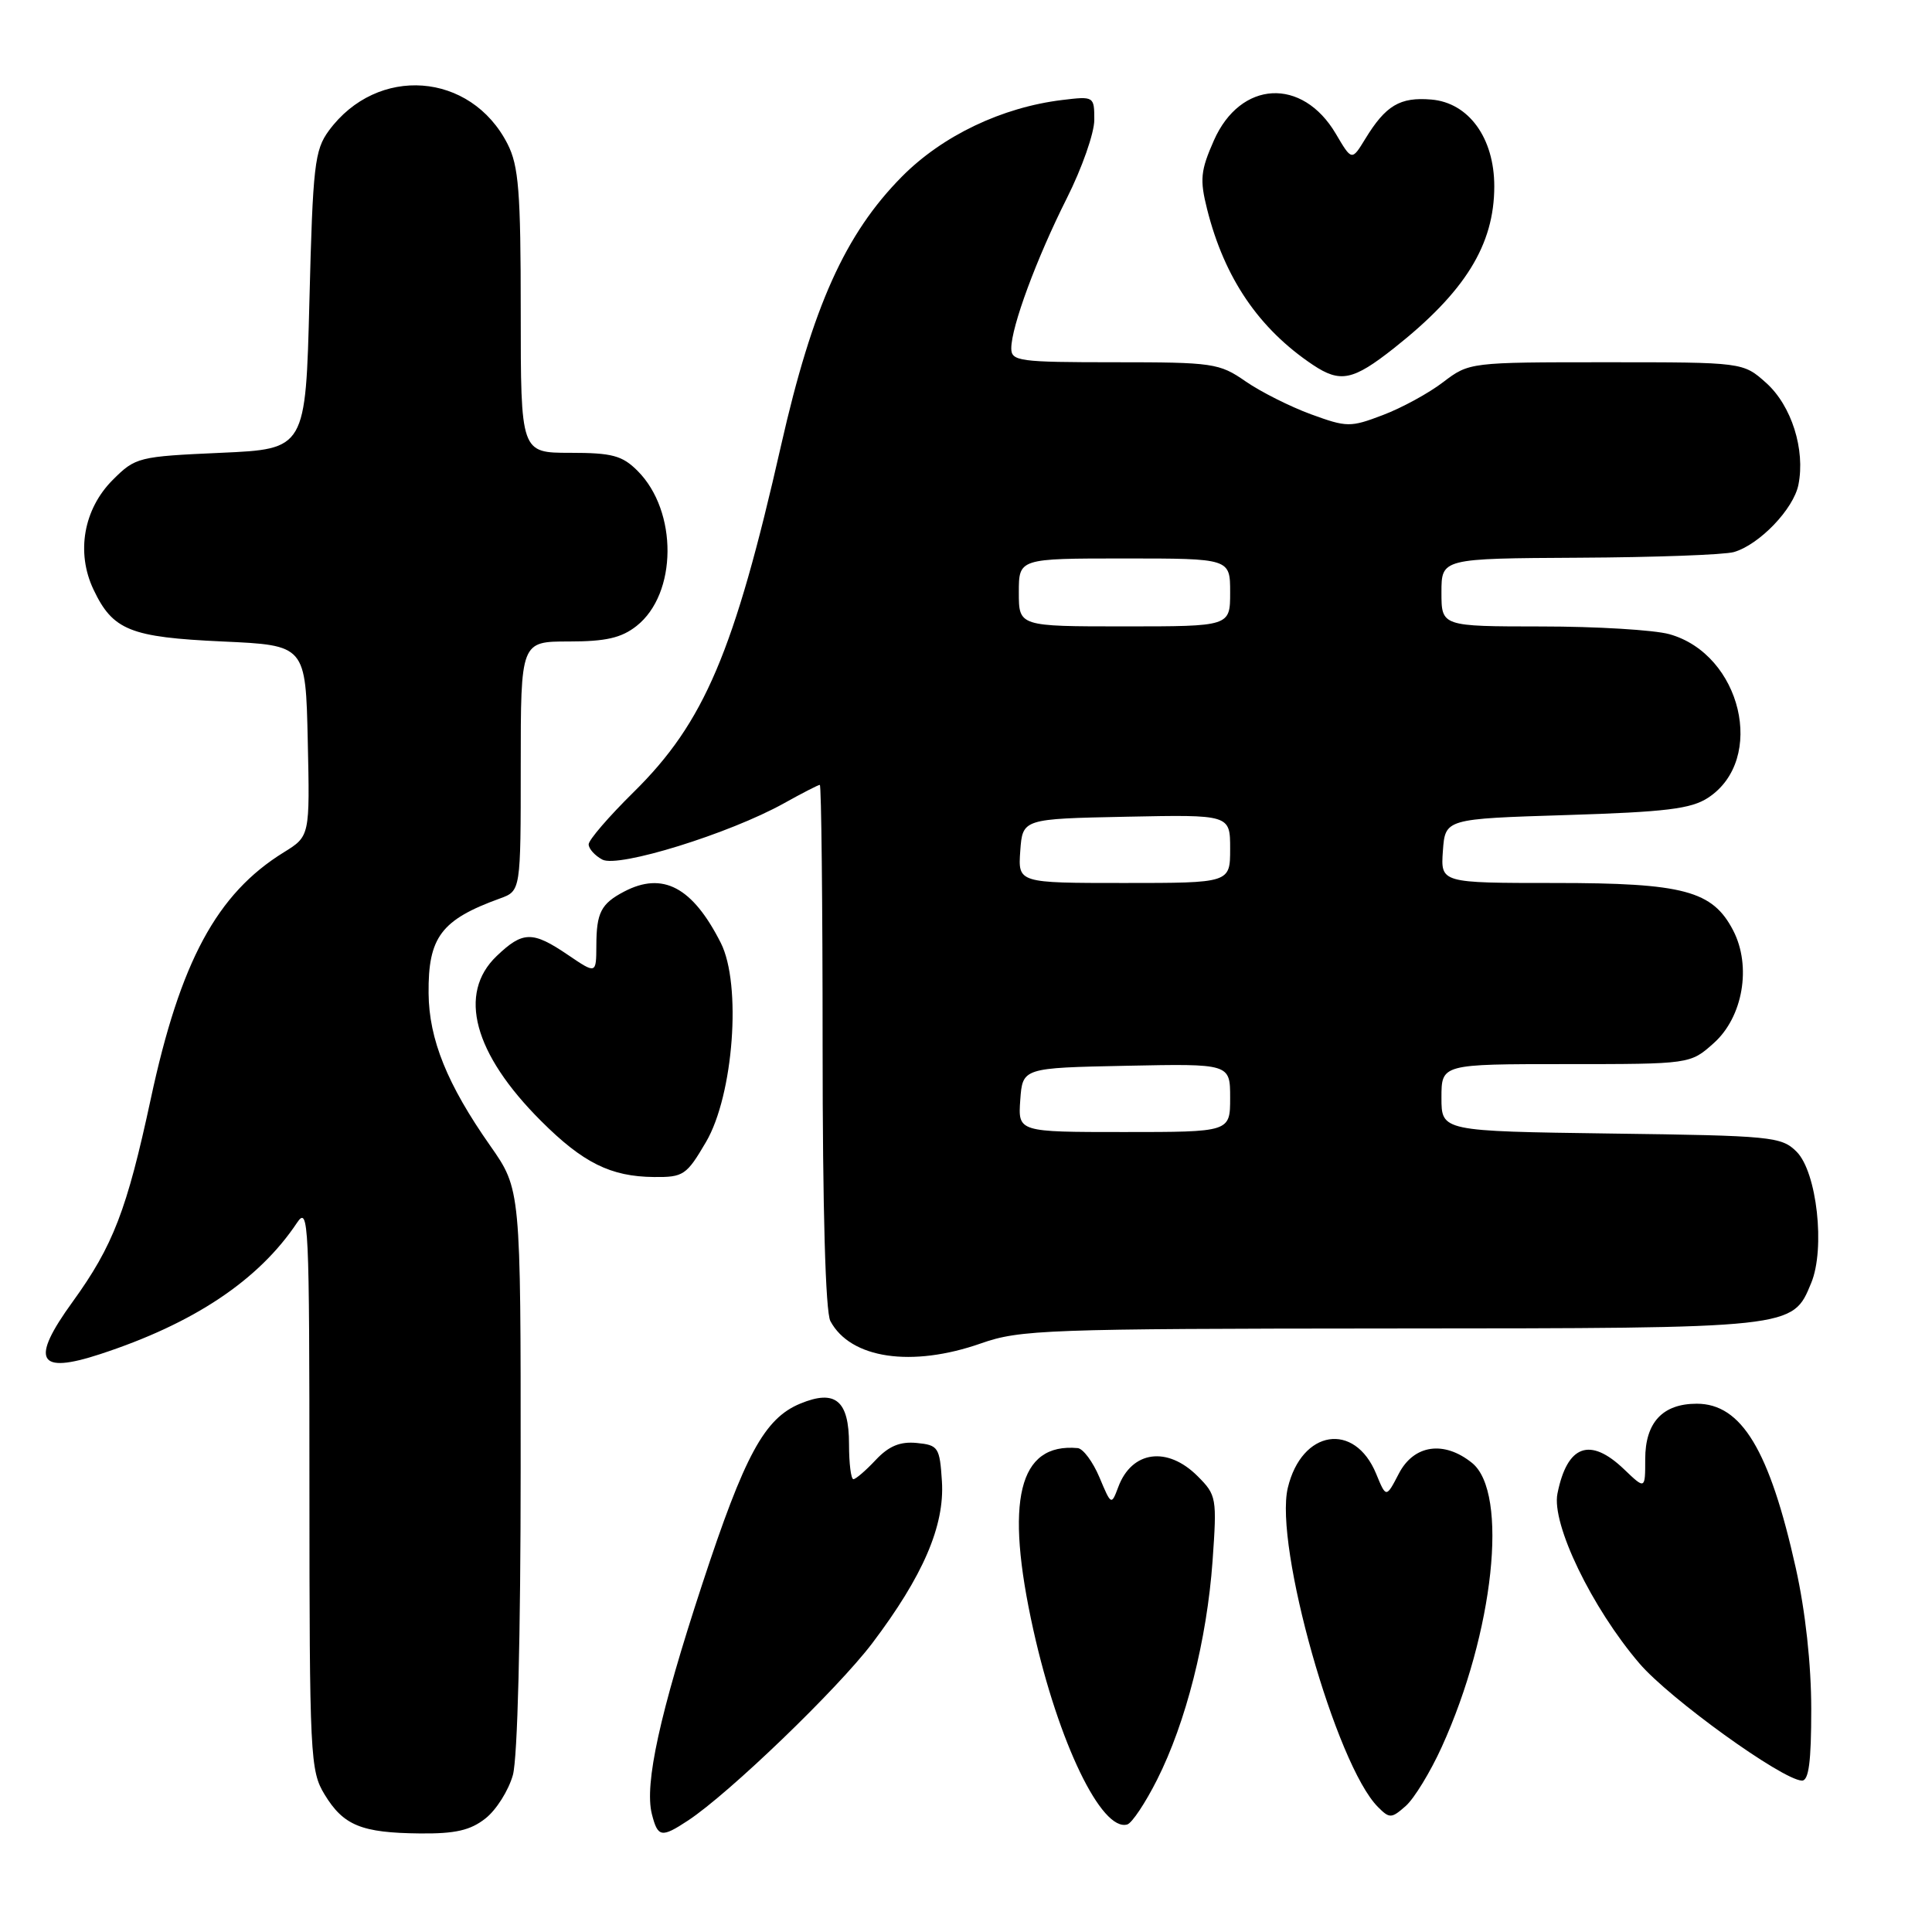 <?xml version="1.0" encoding="UTF-8" standalone="no"?>
<!DOCTYPE svg PUBLIC "-//W3C//DTD SVG 1.1//EN" "http://www.w3.org/Graphics/SVG/1.1/DTD/svg11.dtd" >
<svg xmlns="http://www.w3.org/2000/svg" xmlns:xlink="http://www.w3.org/1999/xlink" version="1.1" viewBox="0 0 256 256">
 <g >
 <path fill="currentColor"
d=" M 64.33 240.95 C 65.76 239.83 67.39 237.24 67.96 235.20 C 68.58 232.97 68.99 216.79 68.99 194.54 C 69.00 157.59 69.00 157.59 64.96 151.82 C 59.26 143.70 56.84 137.72 56.79 131.61 C 56.72 124.18 58.46 121.87 66.25 119.05 C 69.00 118.05 69.00 118.05 69.00 101.52 C 69.00 85.00 69.00 85.00 75.37 85.00 C 80.27 85.00 82.33 84.53 84.34 82.95 C 89.76 78.68 89.83 67.74 84.48 62.39 C 82.45 60.36 81.11 60.00 75.55 60.00 C 69.00 60.00 69.00 60.00 69.00 41.25 C 69.00 25.38 68.73 21.97 67.25 19.07 C 62.38 9.52 49.98 8.60 43.57 17.32 C 41.69 19.88 41.45 21.94 41.00 39.82 C 40.50 59.50 40.50 59.50 29.26 60.00 C 18.33 60.49 17.95 60.58 14.94 63.59 C 11.07 67.46 10.06 73.22 12.39 78.12 C 14.95 83.52 17.25 84.44 29.50 85.00 C 40.50 85.50 40.50 85.50 40.78 98.15 C 41.06 110.80 41.06 110.80 37.60 112.94 C 28.73 118.42 23.88 127.41 19.98 145.60 C 16.81 160.35 14.99 165.07 9.62 172.50 C 3.98 180.28 4.97 182.15 13.27 179.43 C 25.68 175.37 34.27 169.64 39.35 162.03 C 40.90 159.71 41.00 161.86 41.00 197.03 C 41.01 232.75 41.10 234.65 43.01 237.78 C 45.51 241.89 47.89 242.86 55.62 242.94 C 60.33 242.99 62.33 242.53 64.33 240.95 Z  M 91.18 241.22 C 96.62 237.63 110.96 223.82 115.56 217.76 C 122.32 208.82 125.18 202.17 124.81 196.29 C 124.52 191.77 124.33 191.48 121.47 191.20 C 119.27 190.99 117.78 191.60 116.04 193.45 C 114.73 194.85 113.39 196.00 113.08 196.00 C 112.76 196.00 112.50 193.92 112.50 191.37 C 112.50 185.57 110.69 184.06 106.03 185.99 C 101.29 187.95 98.67 192.79 93.05 209.91 C 87.42 227.06 85.38 236.38 86.37 240.35 C 87.16 243.47 87.63 243.56 91.18 241.22 Z  M 153.32 235.82 C 157.15 228.23 159.92 217.27 160.67 206.85 C 161.26 198.48 161.20 198.11 158.69 195.60 C 154.68 191.59 149.97 192.23 148.18 197.03 C 147.26 199.48 147.24 199.47 145.68 195.75 C 144.81 193.69 143.52 191.95 142.80 191.88 C 134.96 191.17 133.10 198.78 136.93 216.00 C 140.25 230.91 145.97 242.75 149.37 241.75 C 149.99 241.57 151.77 238.90 153.32 235.82 Z  M 191.03 231.50 C 197.95 216.31 199.93 197.80 195.06 193.85 C 191.35 190.85 187.35 191.42 185.36 195.25 C 183.67 198.50 183.67 198.50 182.35 195.29 C 179.49 188.34 172.48 189.45 170.64 197.15 C 168.82 204.81 177.03 233.88 182.59 239.44 C 184.12 240.98 184.38 240.97 186.27 239.30 C 187.39 238.31 189.53 234.80 191.03 231.50 Z  M 240.00 226.49 C 240.00 220.56 239.23 213.51 237.95 207.77 C 234.47 192.14 230.76 186.00 224.83 186.00 C 220.31 186.00 218.00 188.48 218.00 193.34 C 218.00 197.37 218.00 197.37 215.20 194.69 C 210.68 190.36 207.66 191.46 206.37 197.91 C 205.56 201.93 210.93 213.05 217.23 220.41 C 221.22 225.08 236.09 235.80 238.75 235.94 C 239.67 235.98 240.00 233.47 240.00 226.49 Z  M 130.00 178.00 C 135.14 176.19 138.66 176.06 184.30 176.03 C 237.89 176.00 237.50 176.04 239.99 170.01 C 241.88 165.46 240.75 155.30 238.06 152.61 C 236.06 150.61 234.79 150.48 213.47 150.20 C 191.00 149.89 191.00 149.89 191.00 145.45 C 191.00 141.00 191.00 141.00 207.48 141.00 C 223.97 141.00 223.97 141.00 227.08 138.22 C 230.95 134.77 232.11 128.04 229.66 123.30 C 226.93 118.02 223.09 117.00 206.04 117.00 C 190.89 117.00 190.89 117.00 191.19 112.75 C 191.50 108.50 191.50 108.50 207.55 108.00 C 220.76 107.59 224.09 107.18 226.34 105.70 C 234.06 100.63 230.74 86.69 221.19 84.03 C 219.16 83.47 211.54 83.01 204.25 83.01 C 191.00 83.00 191.00 83.00 191.00 78.50 C 191.00 74.00 191.00 74.00 209.25 73.90 C 219.29 73.85 228.51 73.51 229.75 73.15 C 233.13 72.17 237.66 67.45 238.30 64.23 C 239.23 59.58 237.39 53.76 234.04 50.75 C 230.97 48.00 230.97 48.00 212.83 48.00 C 194.76 48.00 194.68 48.01 191.22 50.64 C 189.32 52.10 185.72 54.06 183.23 55.00 C 178.92 56.64 178.47 56.63 173.70 54.89 C 170.95 53.88 167.05 51.92 165.04 50.53 C 161.57 48.12 160.72 48.00 147.70 48.00 C 135.05 48.00 134.00 47.86 134.00 46.16 C 134.00 43.29 137.36 34.22 141.36 26.27 C 143.36 22.30 145.00 17.63 145.00 15.89 C 145.00 12.77 144.96 12.74 140.75 13.25 C 132.76 14.22 124.88 17.98 119.51 23.40 C 111.99 31.00 107.67 40.61 103.50 59.00 C 97.29 86.40 93.31 95.75 83.96 104.96 C 80.68 108.19 78.00 111.30 78.00 111.88 C 78.00 112.46 78.82 113.37 79.81 113.90 C 81.92 115.03 96.66 110.46 103.88 106.44 C 106.28 105.10 108.42 104.00 108.63 104.00 C 108.83 104.00 109.00 119.55 109.00 138.57 C 109.00 160.26 109.38 173.84 110.03 175.05 C 112.69 180.03 120.81 181.23 130.00 178.00 Z  M 93.55 151.32 C 97.20 145.10 98.29 130.43 95.51 124.94 C 91.76 117.53 87.82 115.45 82.68 118.15 C 79.64 119.75 79.03 120.94 79.02 125.29 C 79.00 129.07 79.00 129.07 75.27 126.54 C 70.56 123.34 69.28 123.36 65.80 126.69 C 60.62 131.65 62.76 139.61 71.68 148.52 C 77.24 154.08 80.92 155.91 86.65 155.96 C 90.56 156.00 90.97 155.72 93.55 151.32 Z  M 184.70 46.14 C 194.13 38.69 198.00 32.45 198.00 24.68 C 198.00 18.27 194.60 13.60 189.65 13.19 C 185.50 12.84 183.61 13.97 180.90 18.41 C 179.12 21.32 179.12 21.32 177.00 17.72 C 172.56 10.20 164.37 10.65 160.85 18.60 C 159.08 22.61 158.96 23.79 159.95 27.73 C 162.25 36.86 166.80 43.55 173.97 48.35 C 177.60 50.77 179.28 50.42 184.70 46.14 Z  M 135.19 145.75 C 135.50 141.50 135.50 141.50 149.25 141.22 C 163.00 140.94 163.00 140.94 163.00 145.47 C 163.00 150.00 163.00 150.00 148.94 150.00 C 134.89 150.00 134.89 150.00 135.19 145.75 Z  M 135.19 112.75 C 135.50 108.50 135.50 108.50 149.25 108.22 C 163.00 107.94 163.00 107.94 163.00 112.47 C 163.00 117.00 163.00 117.00 148.94 117.00 C 134.89 117.00 134.89 117.00 135.19 112.75 Z  M 135.00 78.50 C 135.00 74.00 135.00 74.00 149.00 74.00 C 163.00 74.00 163.00 74.00 163.00 78.50 C 163.00 83.00 163.00 83.00 149.00 83.00 C 135.00 83.00 135.00 83.00 135.00 78.50 Z "/>
</g>
</svg>